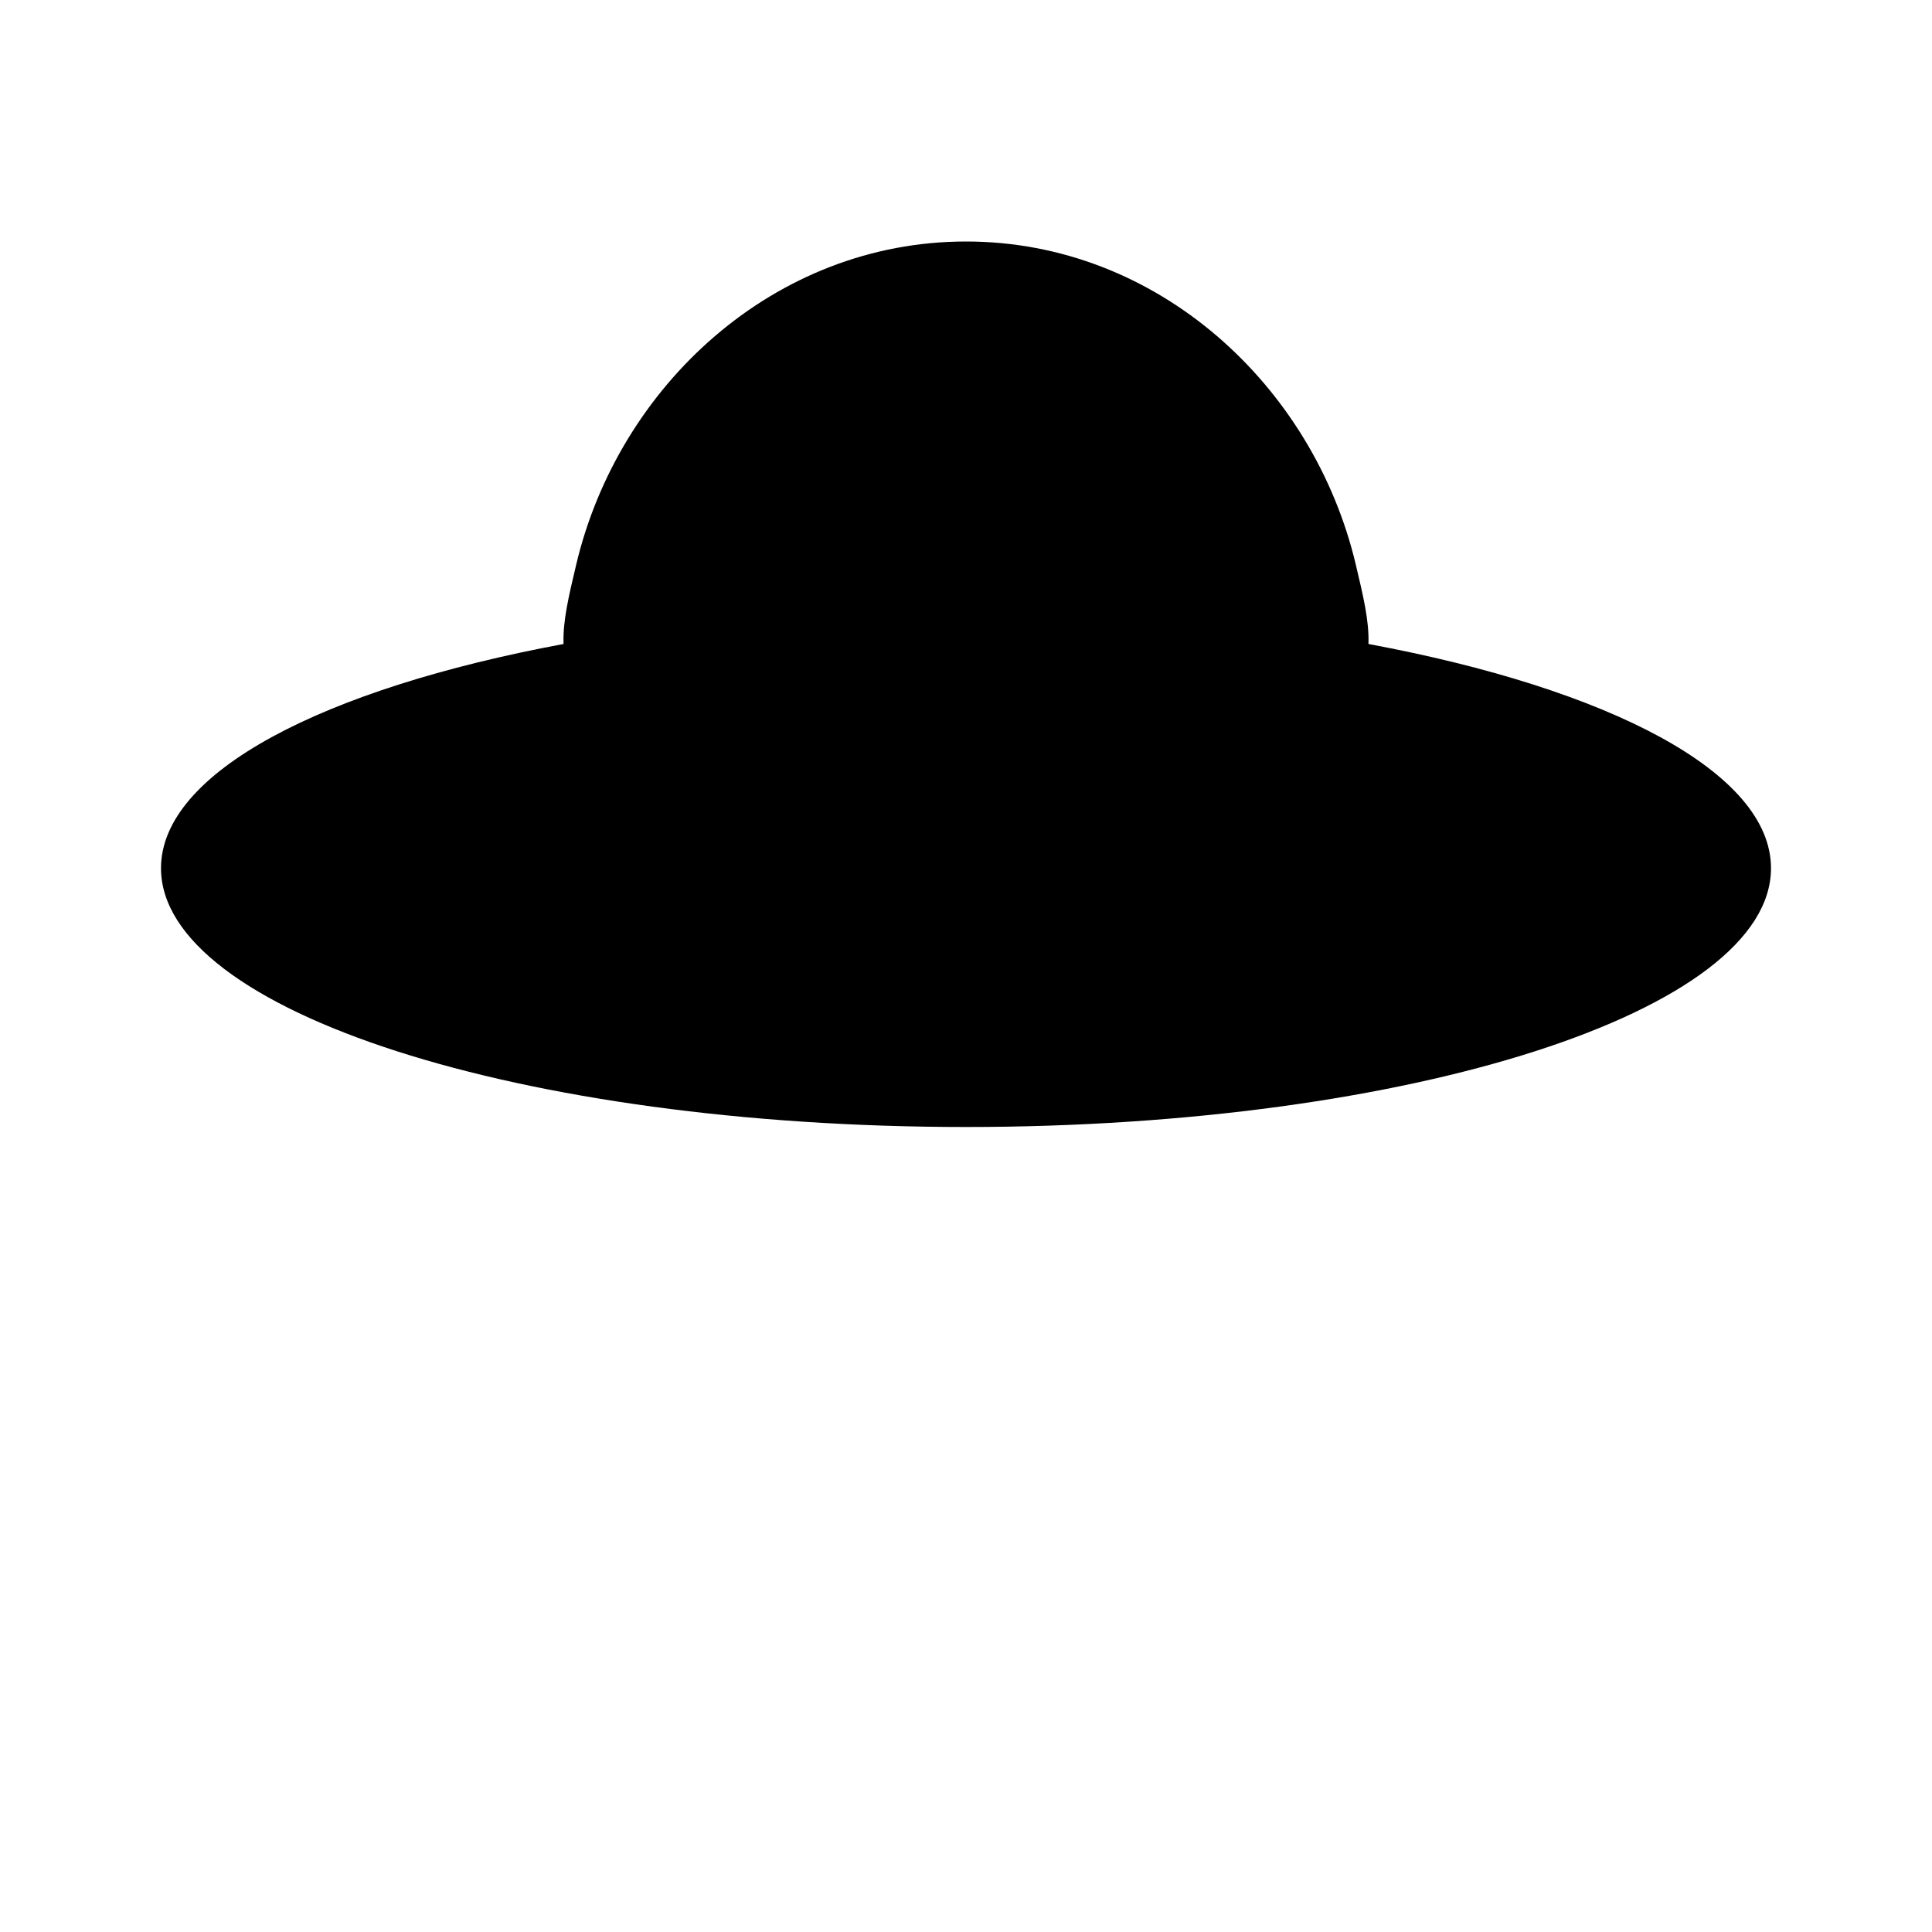 <svg viewBox="0 0 24 24" xmlns="http://www.w3.org/2000/svg"><path d="M7 8C4.011 8.556 2 9.595 2 10.785C2 12.561 6.477 14 12 14C17.523 14 22 12.561 22 10.785C22 9.595 19.989 8.556 17 8"/><path d="M7.322 8.84C6.873 8.215 6.968 7.814 7.158 7.013C7.685 4.79 9.62 3 12 3C14.38 3 16.315 4.79 16.842 7.013C17.032 7.814 17.127 8.215 16.678 8.84C15.453 10.546 8.312 10.219 7.322 8.84Z"/><path d="M7 14L5 21M17 14L19 21"/><path d="M12 19H12.009"/></svg>